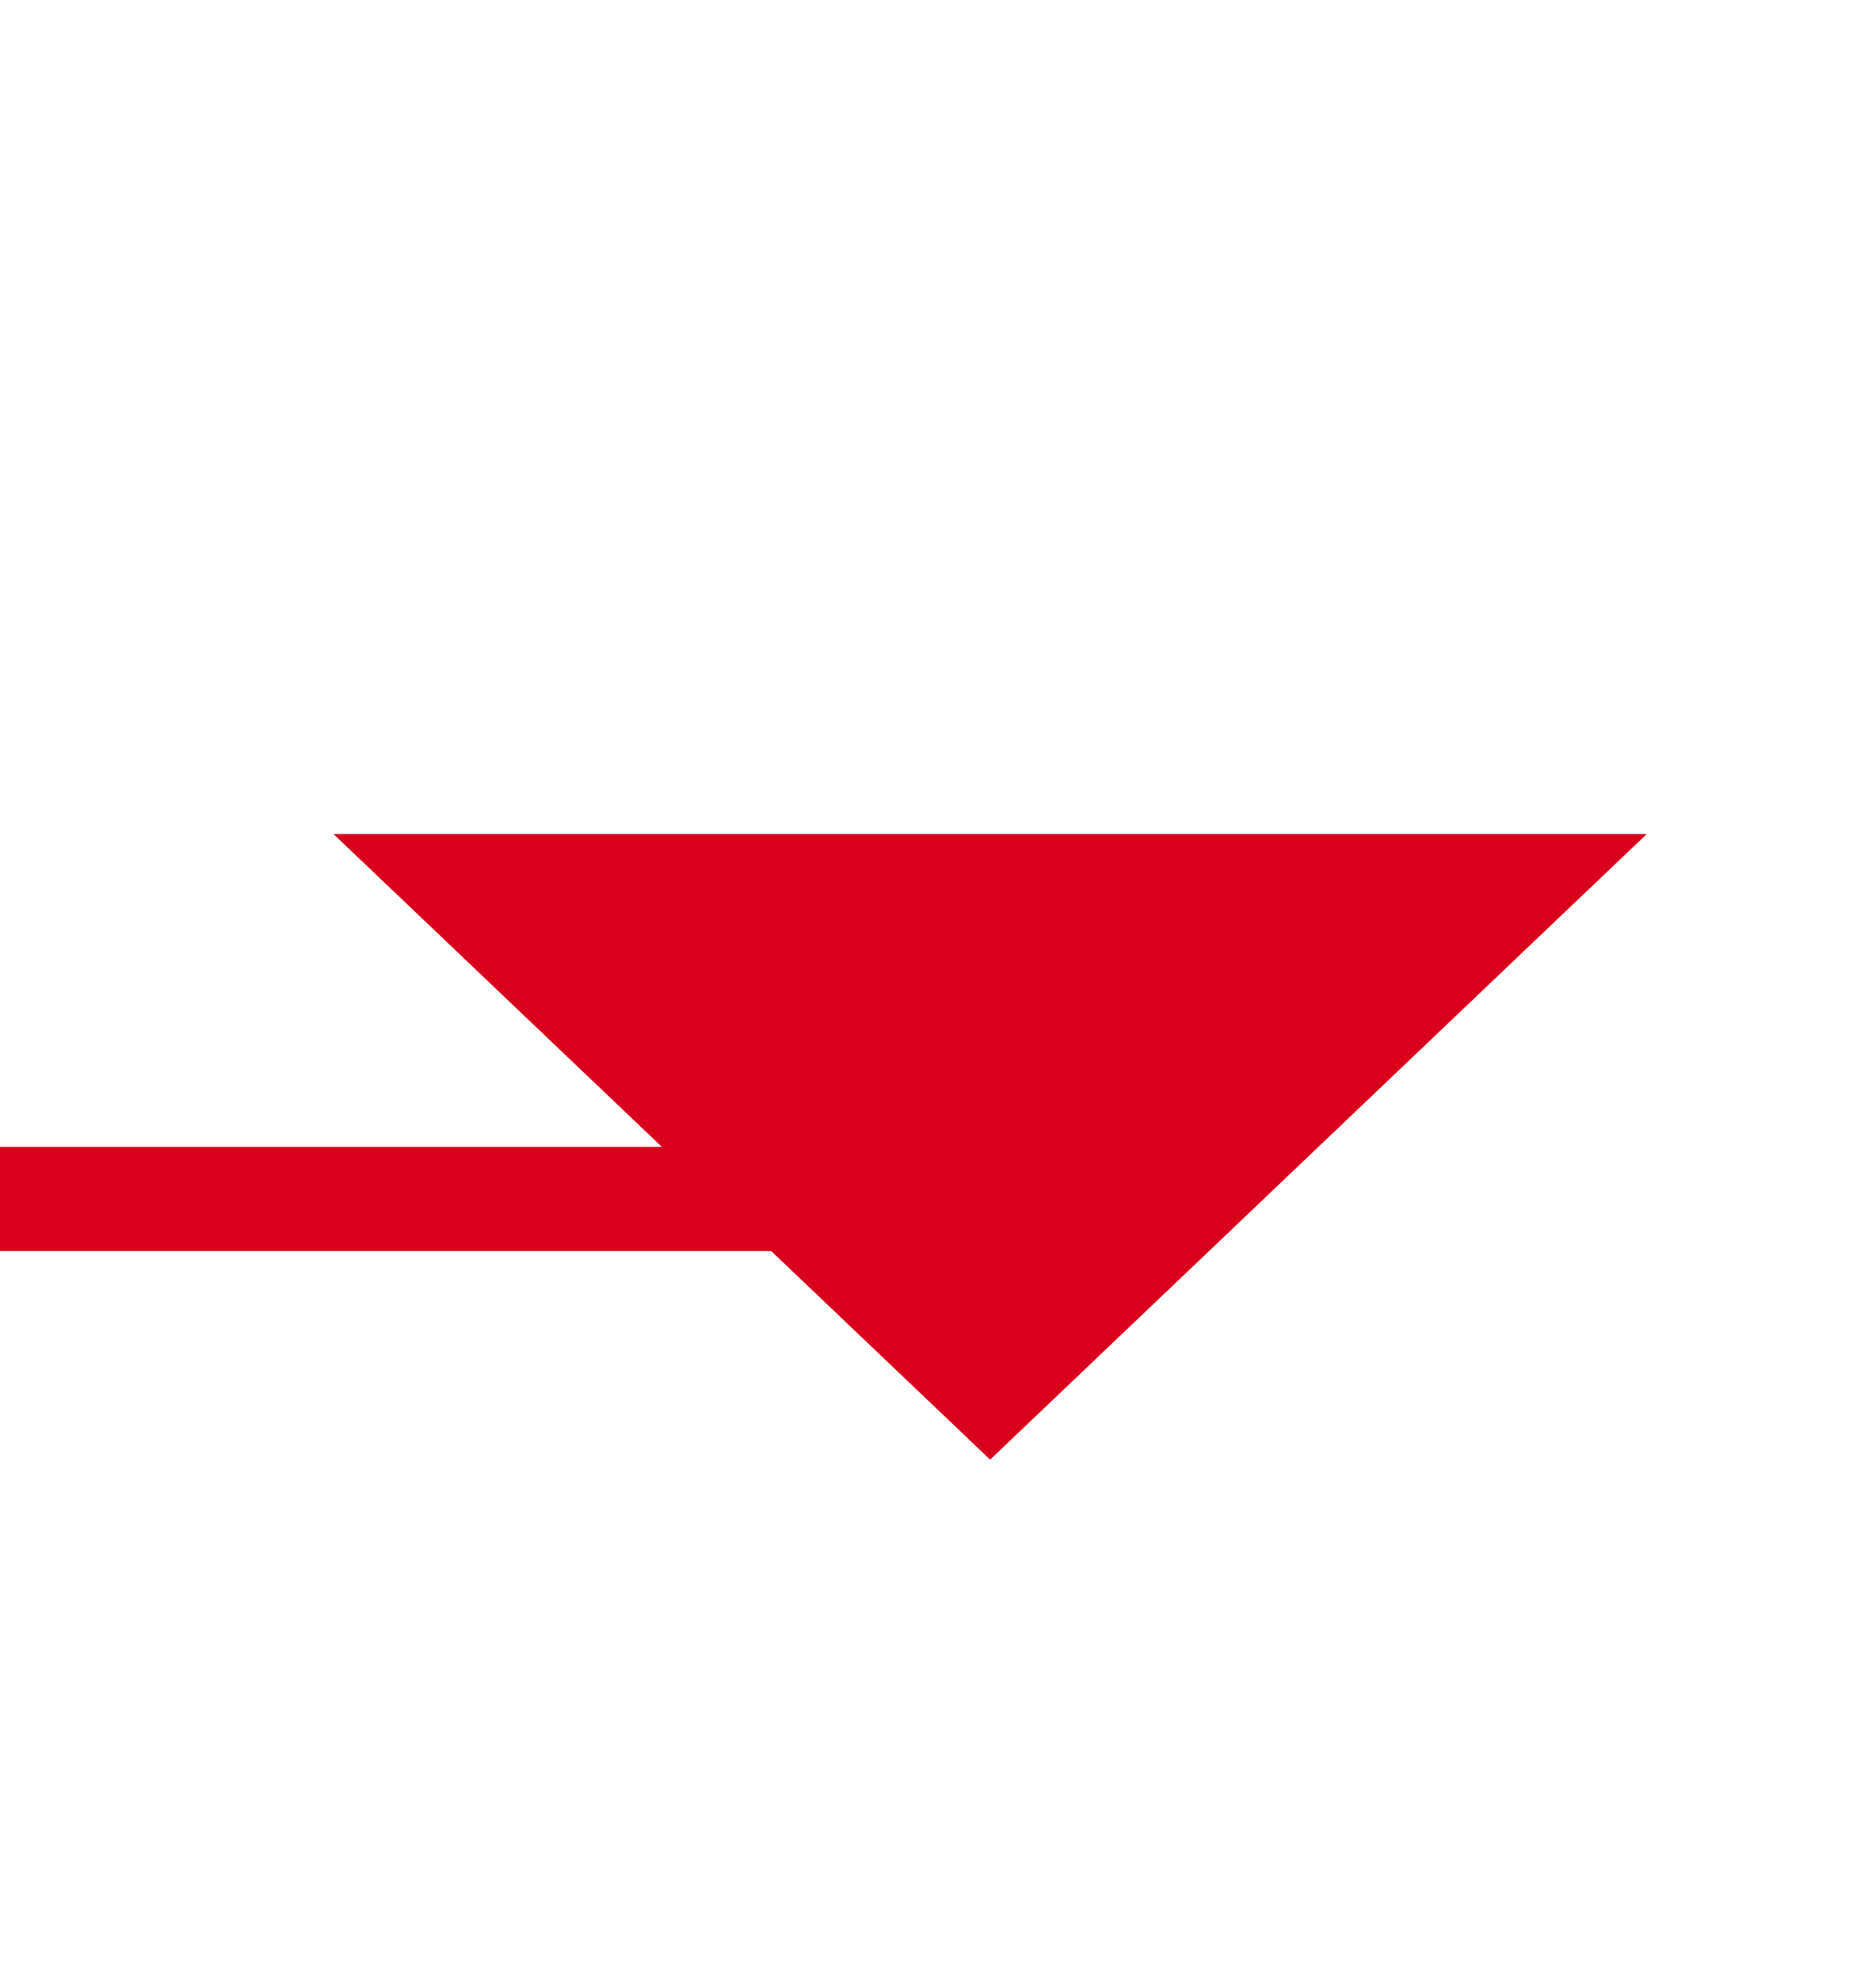﻿<?xml version="1.0" encoding="utf-8"?>
<svg version="1.1" xmlns:xlink="http://www.w3.org/1999/xlink" width="18px" height="19px" preserveAspectRatio="xMidYMin meet" viewBox="951 5384  16 19" xmlns="http://www.w3.org/2000/svg">
  <path d="M 499 5353.5  L 509.5 5353.5  L 509.5 5395.5  L 959.5 5395.5  " stroke-width="1" stroke="#d9001b" fill="none" />
  <path d="M 953.2 5392  L 959.5 5398  L 965.8 5392  L 953.2 5392  Z " fill-rule="nonzero" fill="#d9001b" stroke="none" />
</svg>